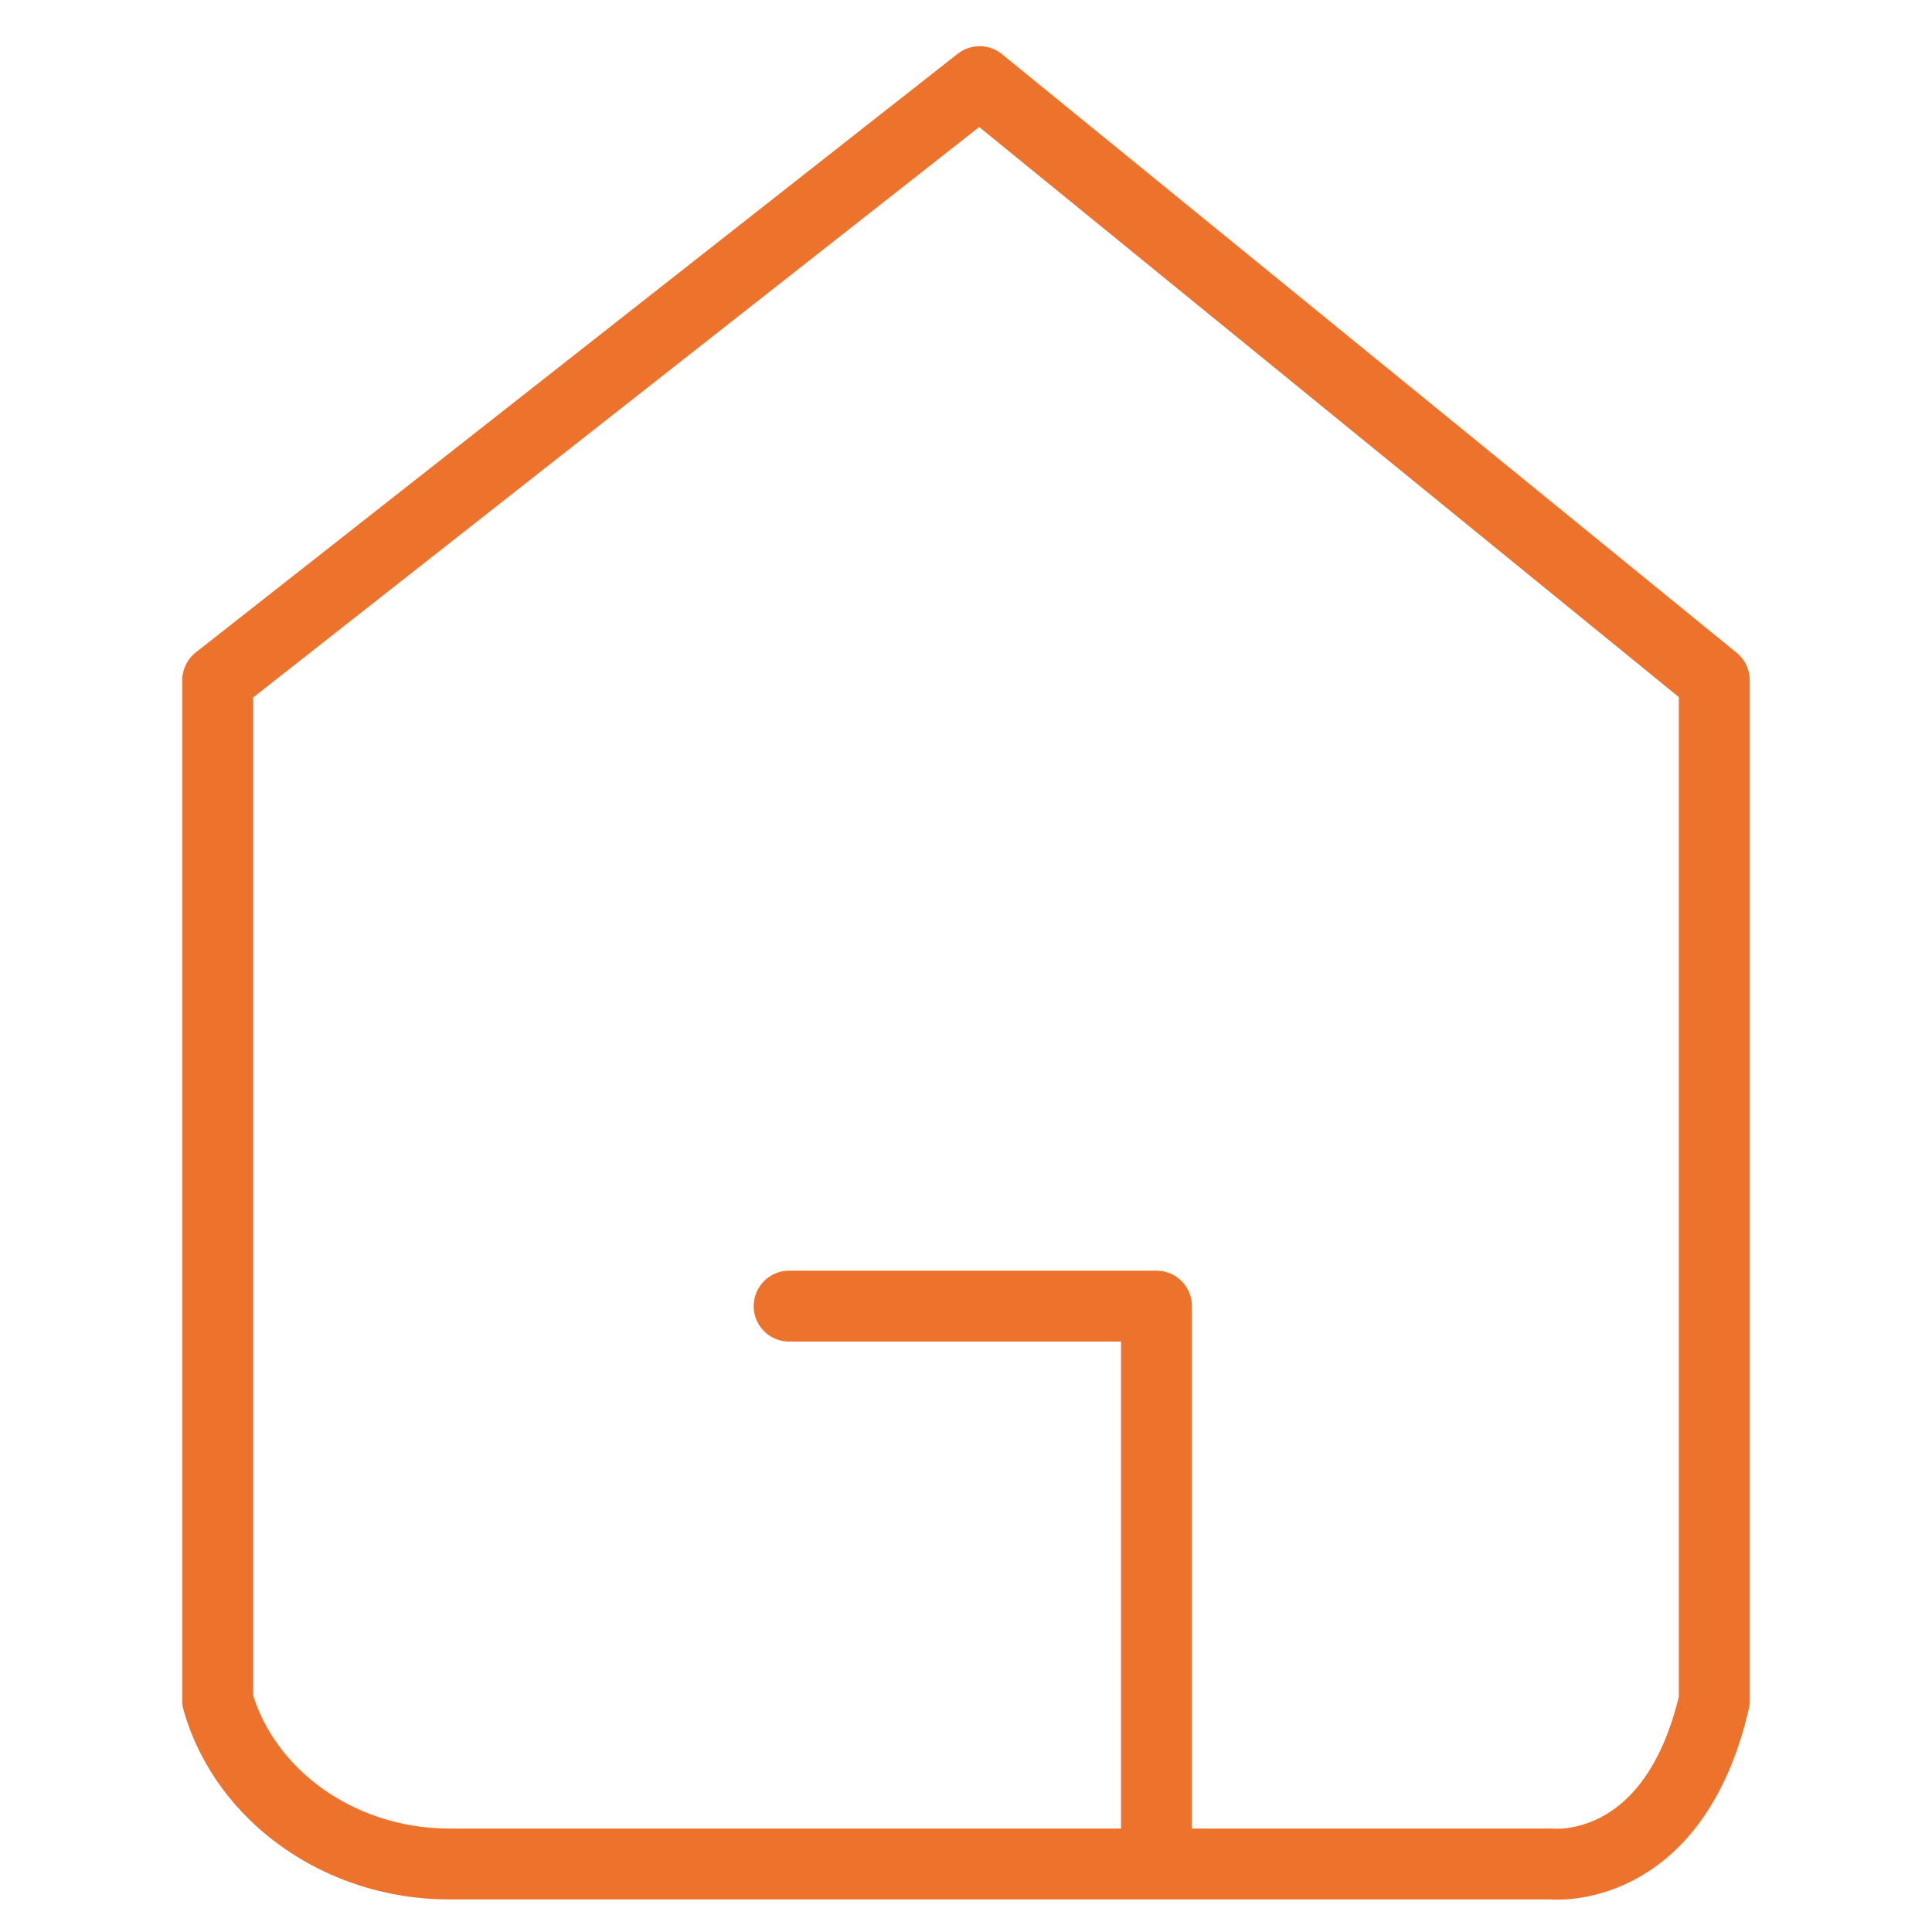 <?xml version="1.0" encoding="utf-8"?>
<!-- Generator: Adobe Illustrator 21.0.0, SVG Export Plug-In . SVG Version: 6.00 Build 0)  -->
<svg version="1.1" id="圖層_1" xmlns="http://www.w3.org/2000/svg" xmlns:xlink="http://www.w3.org/1999/xlink" x="0px" y="0px"
	 viewBox="0 0 14.2 14.2" style="enable-background:new 0 0 14.2 14.2;" xml:space="preserve">
<style type="text/css">
	.st0{fill:none;stroke:#ED722C;stroke-width:0.521;stroke-linecap:round;stroke-linejoin:round;}
</style>
<title>資產 39</title>
<g id="圖層_2">
	<g id="圖層_1-2">
		<g id="_群組_">
			<path id="_路徑_" class="st0" d="M7.2,0.6L1.6,5v7.5c0.2,0.7,0.9,1.2,1.7,1.2c0.4,0,1.3,0,2.3,0c2.5,0,5.8,0,5.8,0
				s0.9,0.1,1.2-1.2V5L7.2,0.6z"/>
			<polyline id="_路徑_2" class="st0" points="5.8,9.6 8.5,9.6 8.5,13.5 			"/>
		</g>
	</g>
</g>
</svg>
